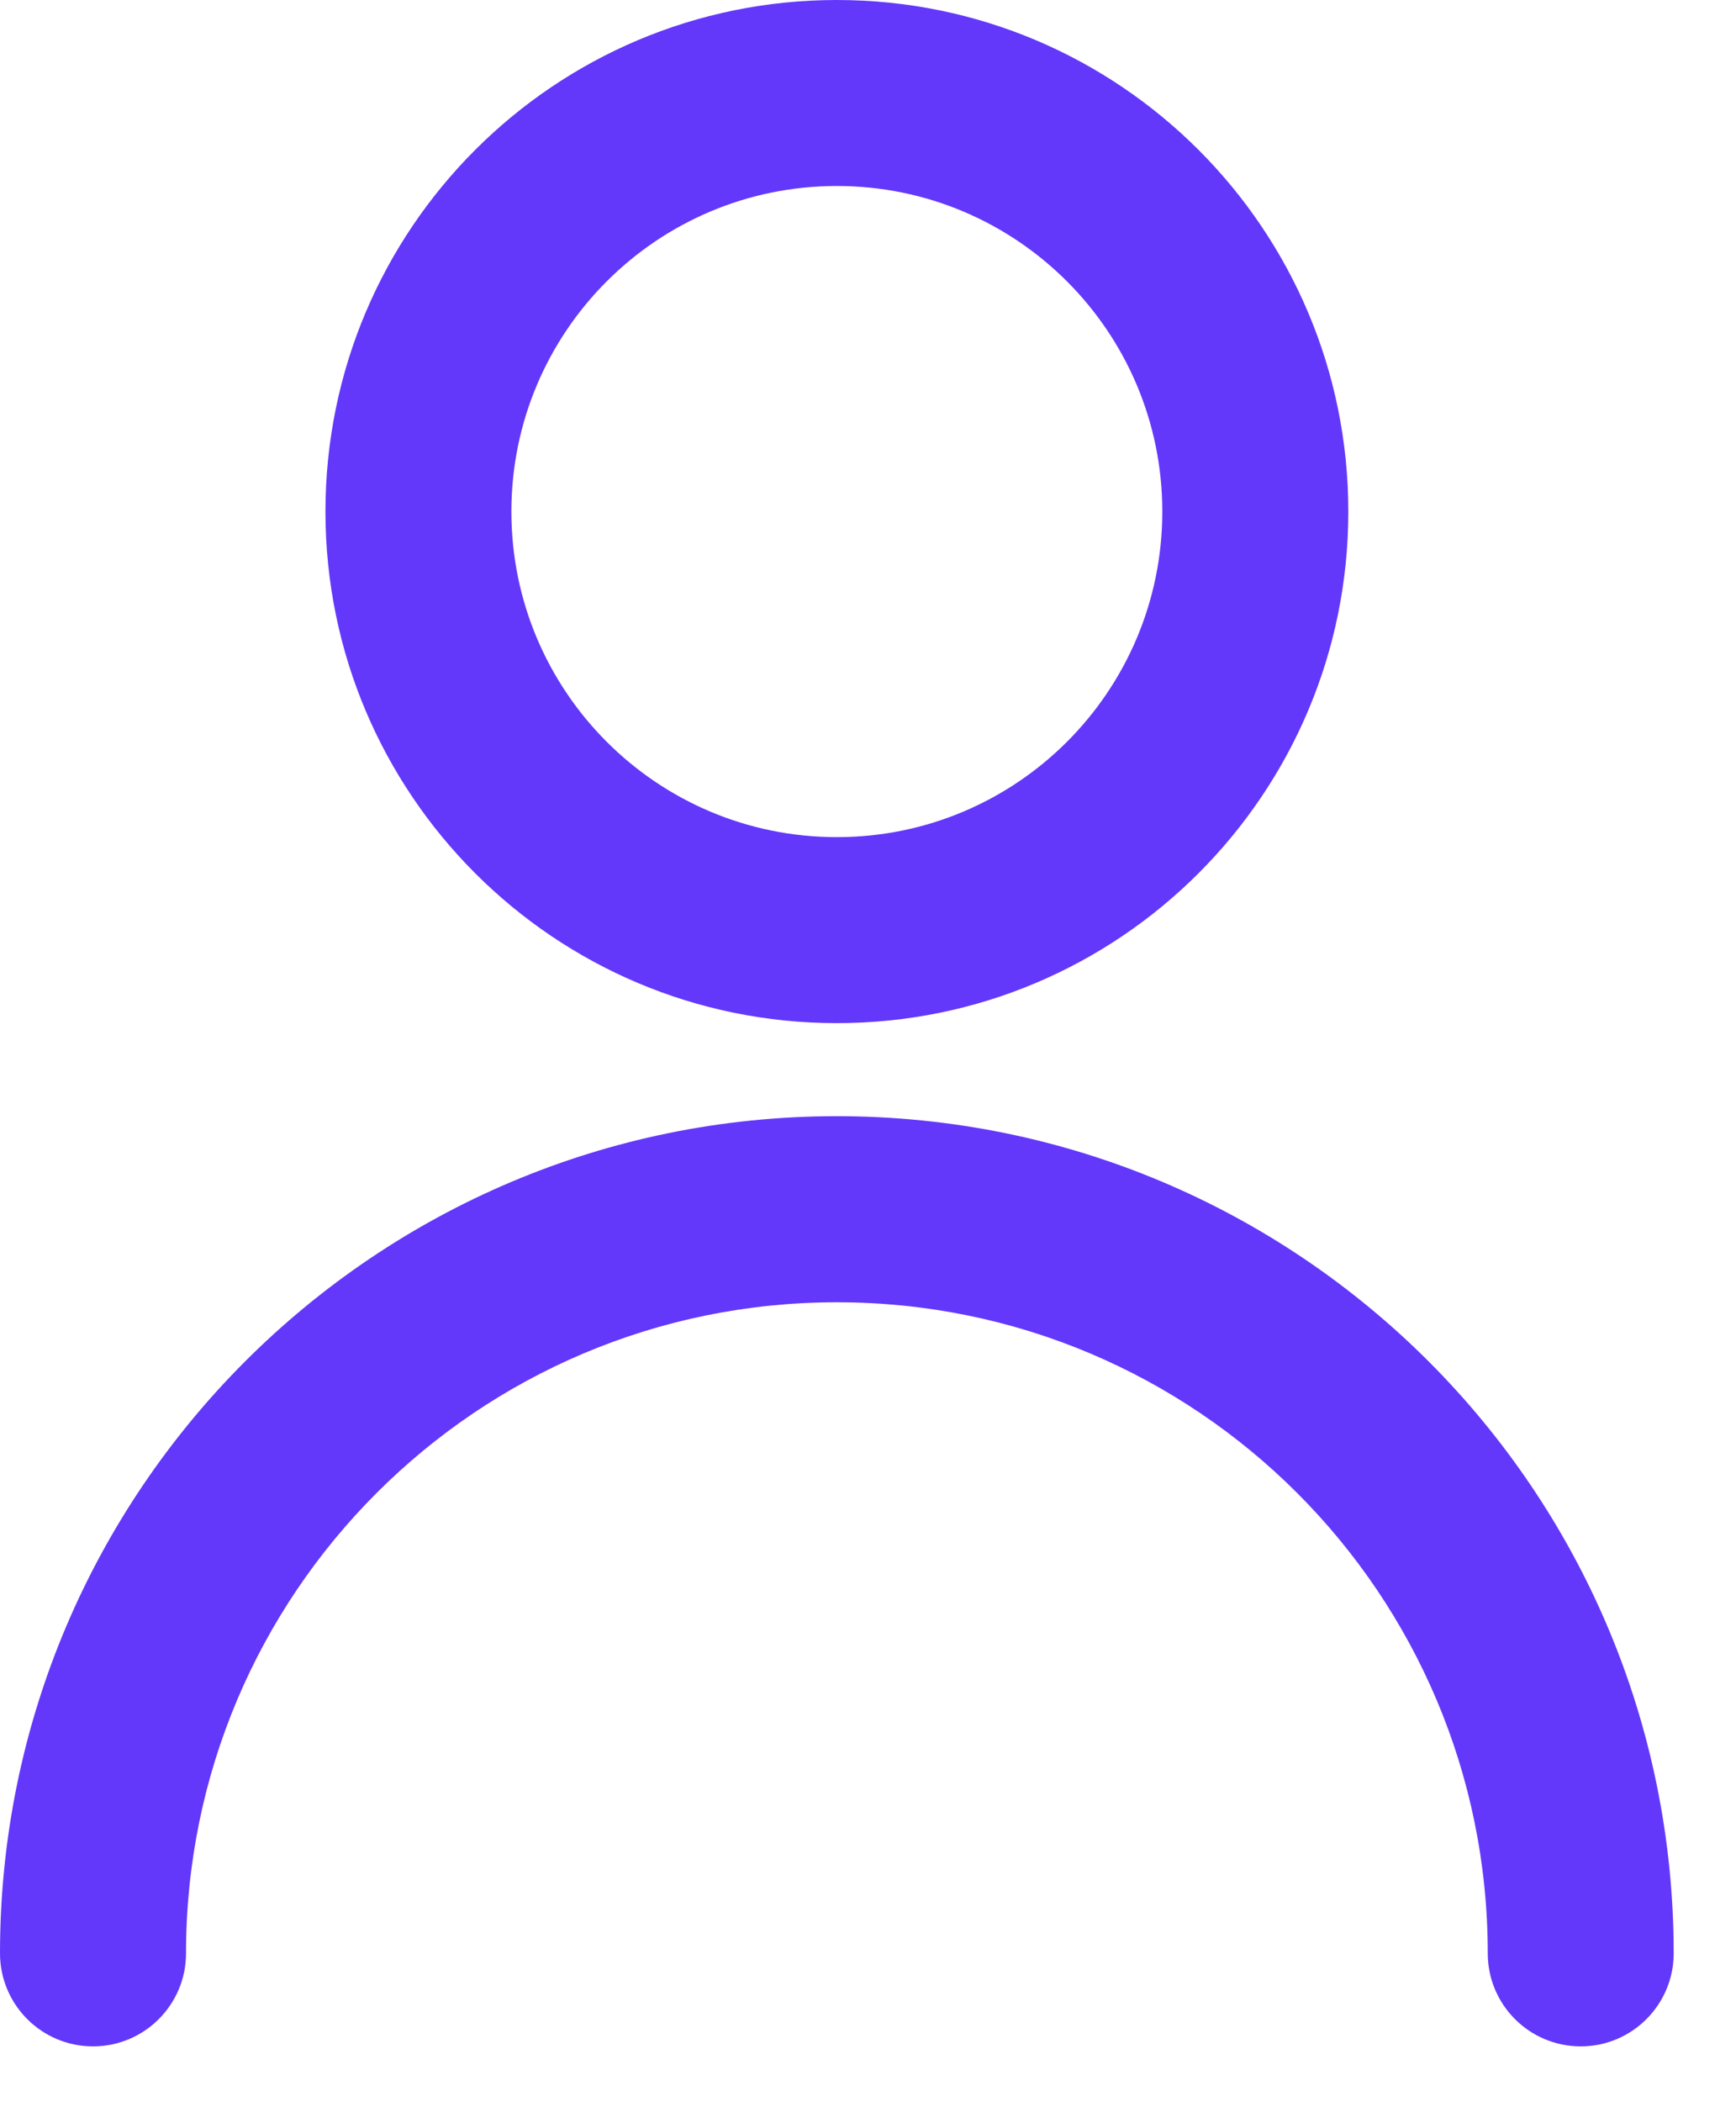 <svg width="19" height="23" viewBox="0 0 19 23" fill="none" xmlns="http://www.w3.org/2000/svg">
<path d="M18.318 21.371C18.318 21.933 17.862 22.389 17.301 22.389C16.738 22.389 16.283 21.933 16.283 21.371C16.283 17.437 13.094 14.248 9.159 14.248C5.225 14.248 2.036 17.437 2.036 21.371C2.036 21.933 1.58 22.389 1.018 22.389C0.456 22.389 0 21.933 0 21.371C0 16.313 4.101 12.212 9.159 12.212C14.218 12.212 18.318 16.313 18.318 21.371ZM9.159 11.194C6.068 11.194 3.562 8.689 3.562 5.597C3.562 2.506 6.068 0 9.159 0C12.25 0 14.757 2.506 14.757 5.597C14.757 8.688 12.25 11.194 9.159 11.194ZM9.159 9.159C11.126 9.159 12.721 7.565 12.721 5.597C12.721 3.63 11.126 2.035 9.159 2.035C7.192 2.035 5.597 3.63 5.597 5.597C5.597 7.565 7.192 9.159 9.159 9.159Z" fill="#6338FA"/>
</svg>
